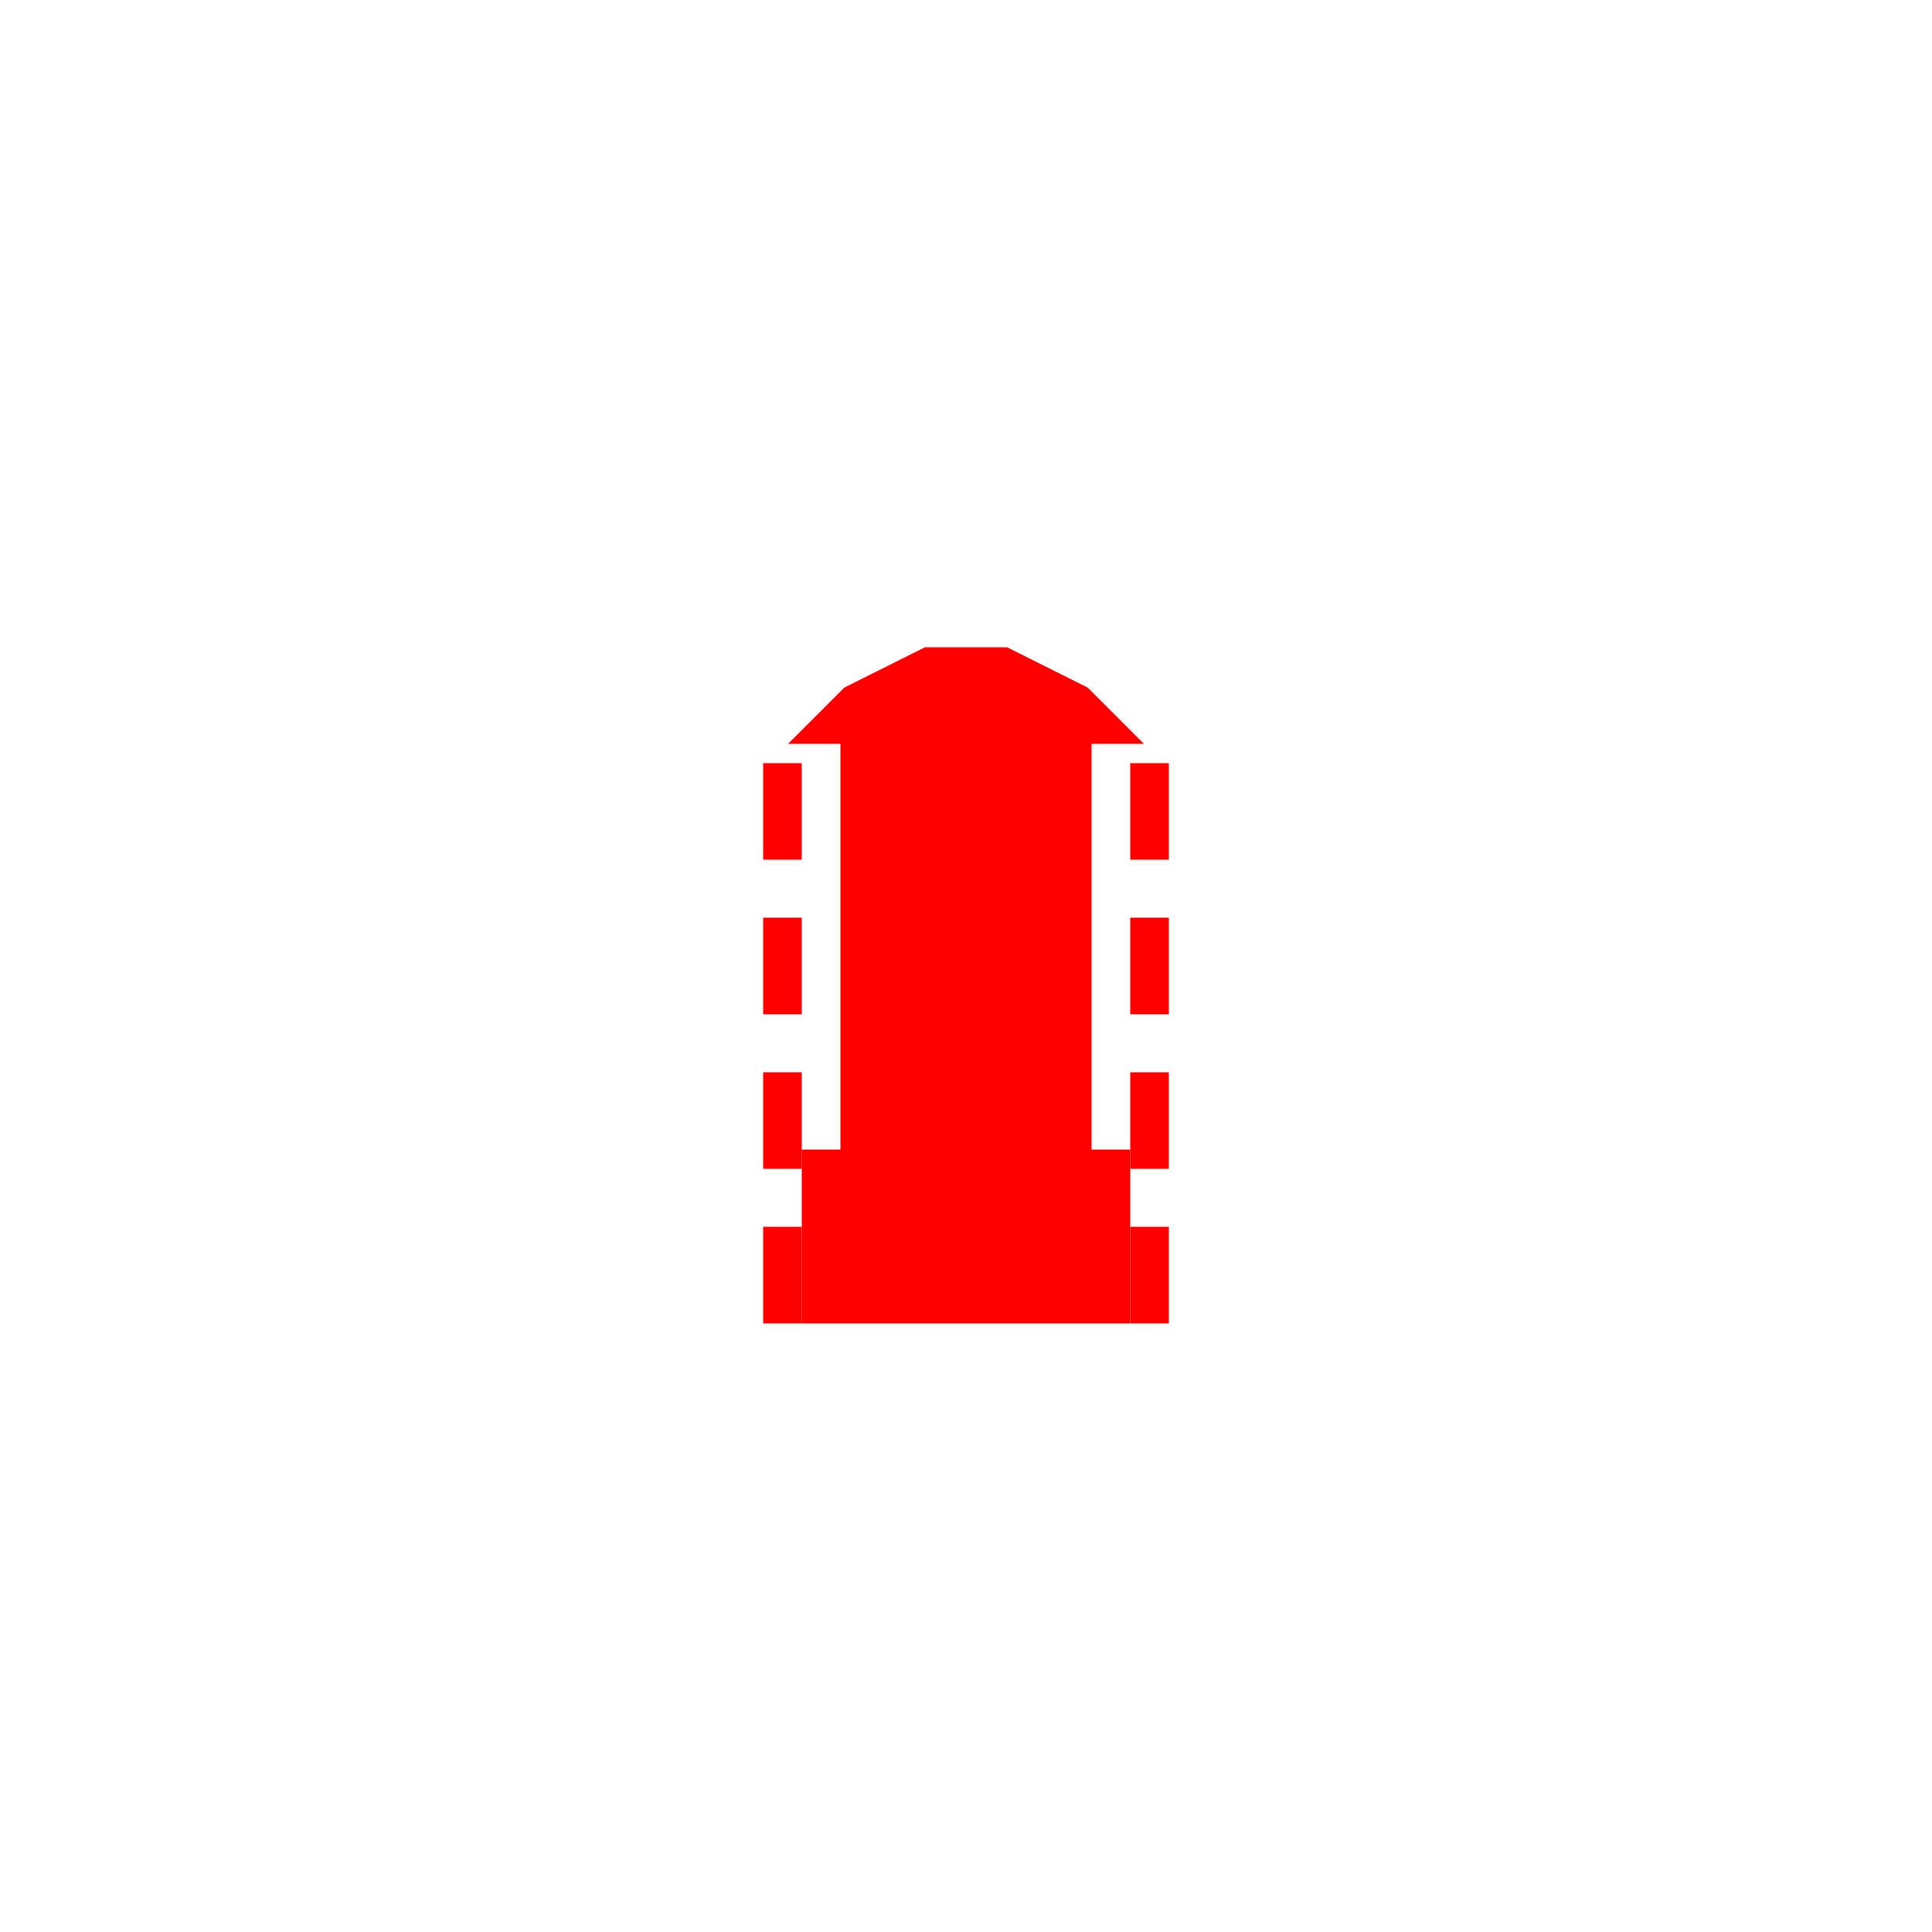 <svg version="1.1"
     baseProfile="full"
     width="100" height="100"
     xmlns="http://www.w3.org/2000/svg">
  <style>
    polygon,
    rect {
      stroke: red;
      stroke-width: 1px; 
      <!-- stroke-linecap: round; -->
      <!-- stroke-linejoin: round; -->
      fill: red;
    }
  </style>
  <polygon points="
    42 38
    44 36
    48 34
    52 34
    56 36
    58 38
    56 38
    56 60
    58 60
    58 68
    42 68
    42 60
    44 60
    44 38
    42 38
  "></polygon>
  <rect x="40" y="40" width="1" height="4"></rect>
  <rect x="40" y="48" width="1" height="4"></rect>
  <rect x="40" y="56" width="1" height="4"></rect>
  <rect x="40" y="64" width="1" height="4"></rect>
  <rect x="59" y="40" width="1" height="4"></rect>
  <rect x="59" y="48" width="1" height="4"></rect>
  <rect x="59" y="56" width="1" height="4"></rect>
  <rect x="59" y="64" width="1" height="4"></rect>
  <!-- <polygon points="40 40 50 30 60 40 60 56 40 56 40 40"></polygon>
  <rect x="38" y="56" width="24" height="16"></rect> -->
</svg>